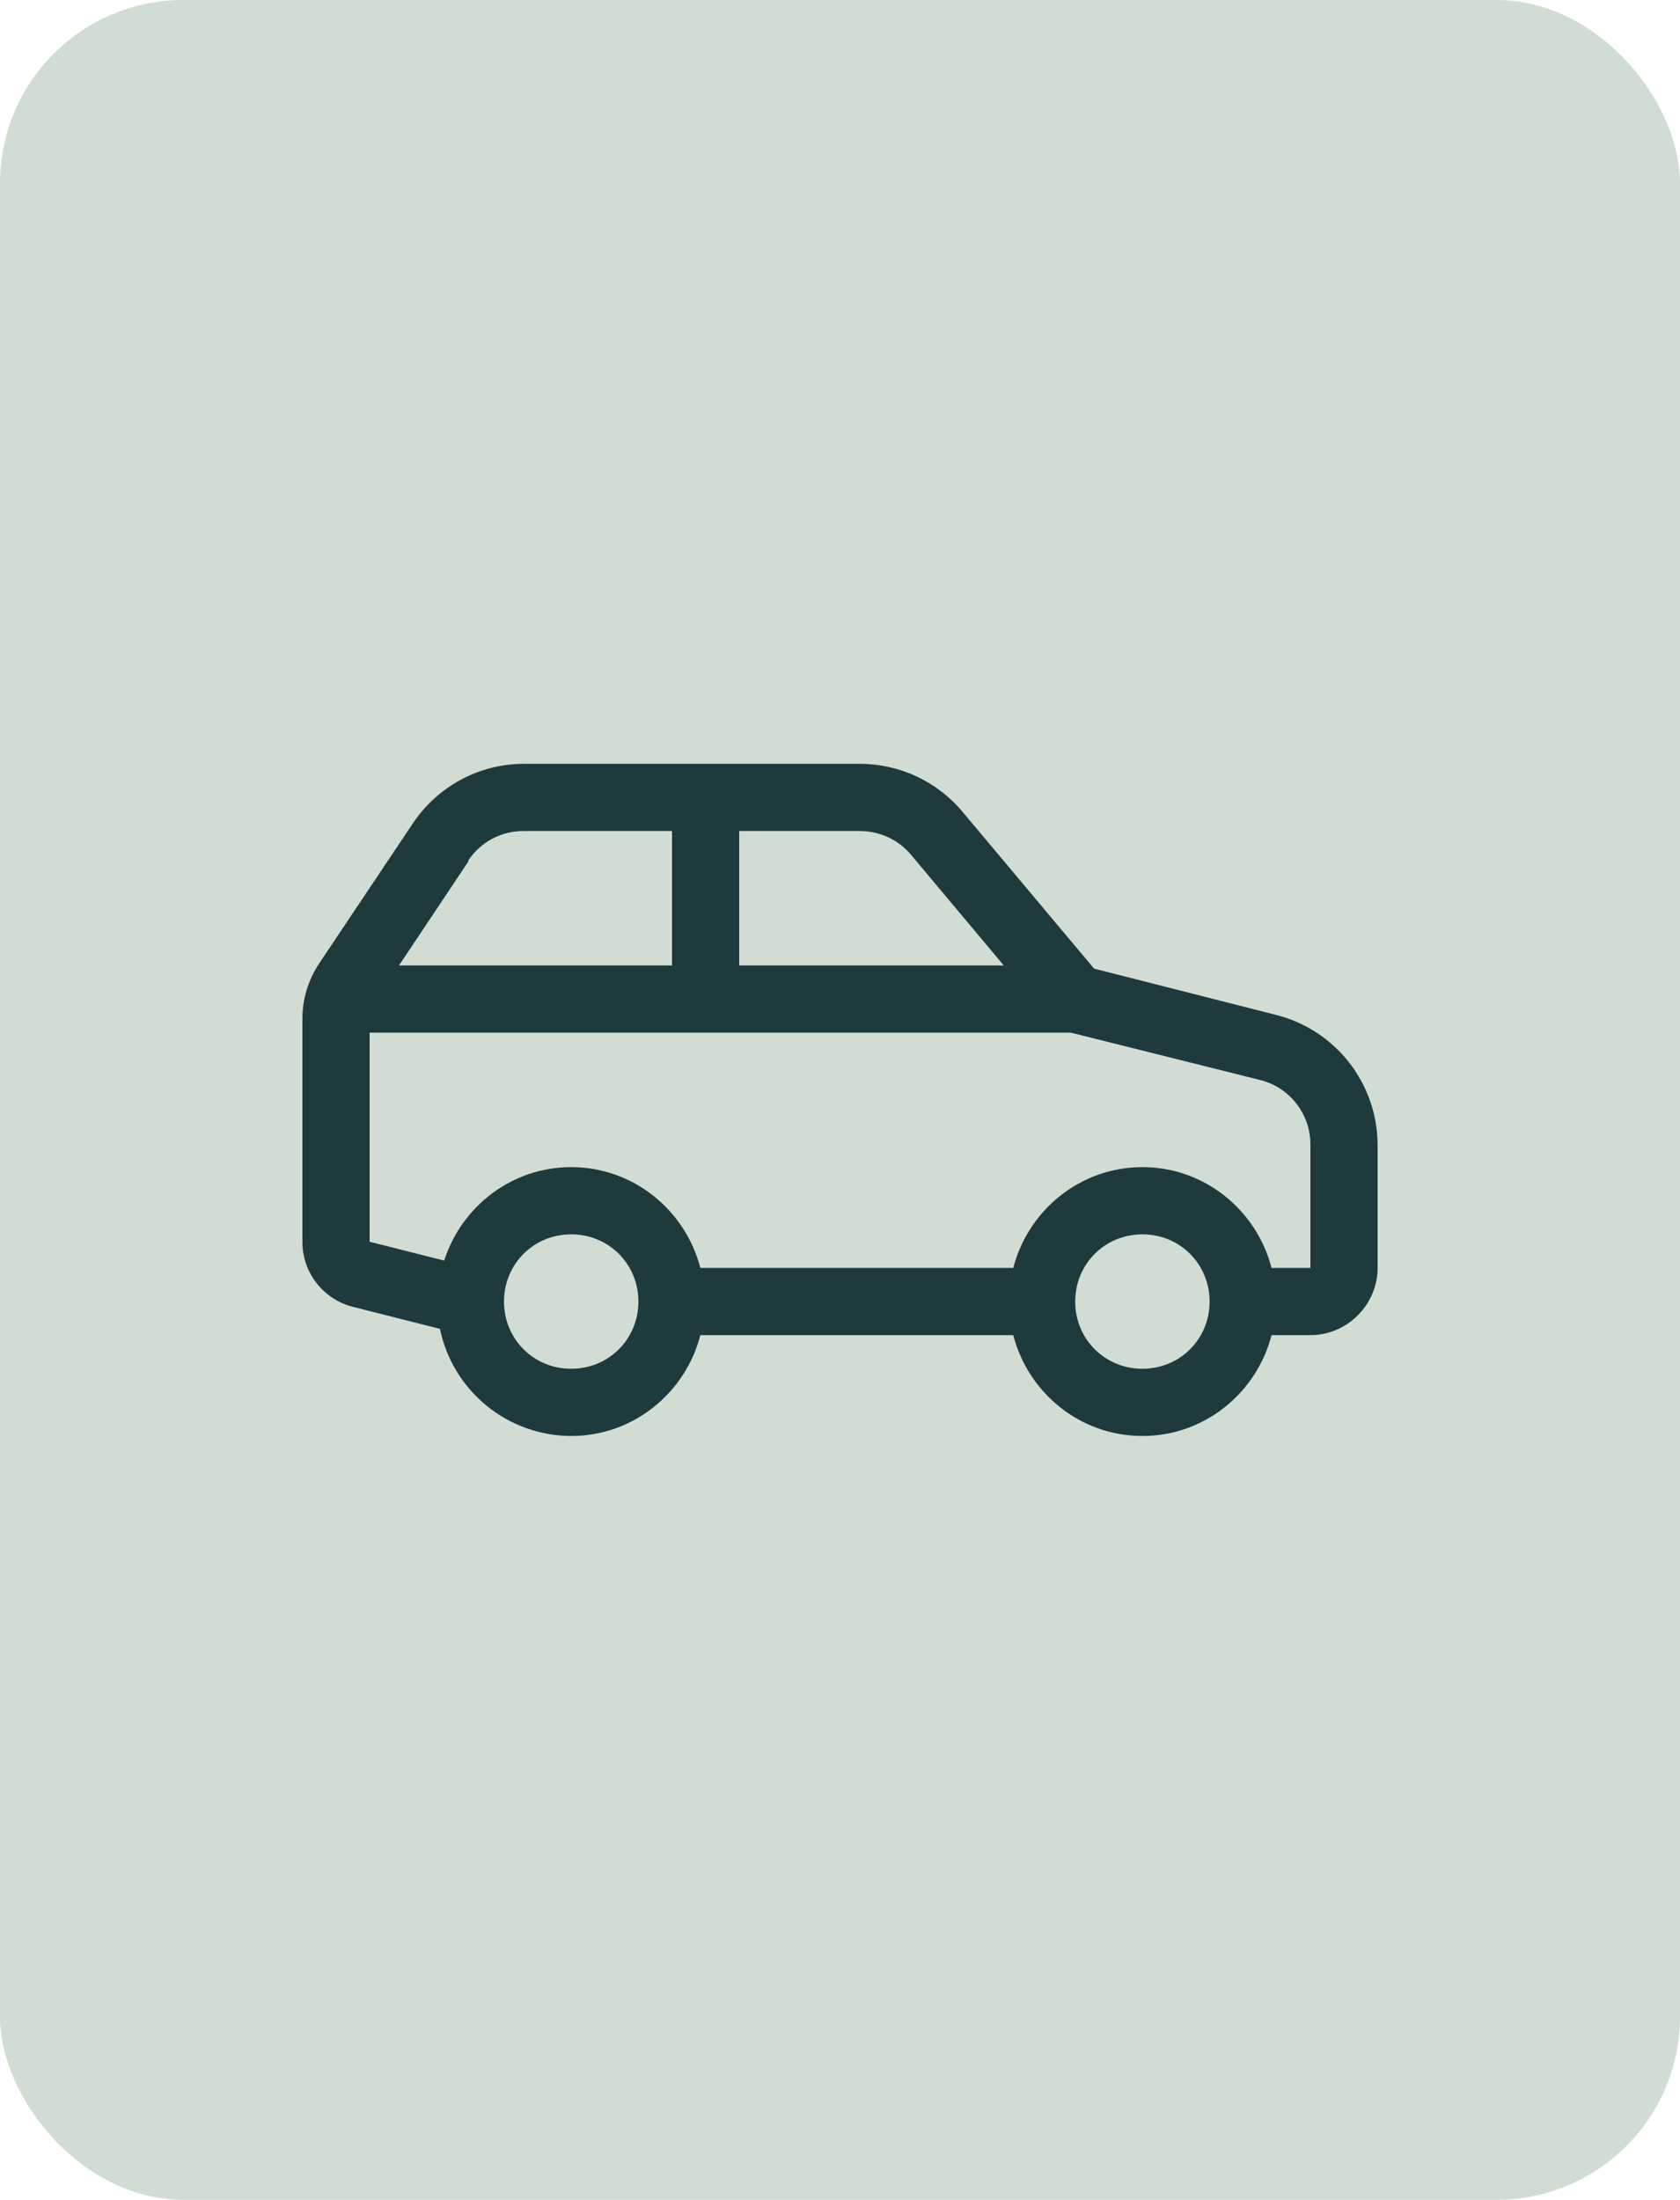 <svg width="55" height="72" viewBox="0 0 55 72" fill="none" xmlns="http://www.w3.org/2000/svg">
<rect width="55" height="72" rx="6" fill="#D1DDD3"/>
<path d="M17.153 25C15.684 25 14.326 25.735 13.509 26.959L10.45 31.532C10.09 32.071 9.898 32.705 9.9 33.353V40.641C9.898 41.129 10.059 41.604 10.358 41.99C10.657 42.376 11.077 42.651 11.55 42.772L14.403 43.494C14.608 44.483 15.148 45.371 15.93 46.009C16.712 46.648 17.69 46.997 18.7 47C20.737 47 22.438 45.591 22.928 43.7H33.172C33.662 45.591 35.363 47 37.4 47C39.437 47 41.138 45.591 41.628 43.7H42.9C44.103 43.7 45.1 42.703 45.1 41.5V37.478C45.099 36.498 44.77 35.546 44.166 34.774C43.562 34.001 42.717 33.453 41.766 33.216L35.818 31.703L31.521 26.582C31.11 26.087 30.596 25.689 30.014 25.416C29.431 25.142 28.796 25 28.153 25H17.153ZM17.153 27.2H22V31.6H13.062L15.332 28.197V28.163C15.531 27.863 15.802 27.618 16.12 27.45C16.438 27.282 16.794 27.196 17.153 27.2ZM24.2 27.2H28.153C28.806 27.2 29.421 27.488 29.837 27.991L32.862 31.6H24.2V27.2ZM12.1 33.8H35.062L41.25 35.347C41.725 35.464 42.146 35.739 42.445 36.126C42.745 36.513 42.905 36.989 42.9 37.478V41.5H41.628C41.138 39.609 39.437 38.2 37.4 38.2C35.363 38.2 33.662 39.609 33.172 41.5H22.928C22.438 39.609 20.737 38.2 18.7 38.2C16.75 38.2 15.112 39.489 14.541 41.259L12.1 40.642V33.8ZM18.7 40.4C19.929 40.4 20.9 41.371 20.9 42.6C20.9 43.829 19.929 44.8 18.7 44.8C17.471 44.8 16.5 43.829 16.5 42.6C16.5 41.371 17.471 40.4 18.7 40.4ZM37.4 40.4C38.629 40.4 39.6 41.371 39.6 42.6C39.6 43.829 38.629 44.8 37.4 44.8C36.171 44.8 35.2 43.829 35.2 42.6C35.2 41.371 36.171 40.4 37.4 40.4Z" fill="#1E3A3D"/>
</svg>
